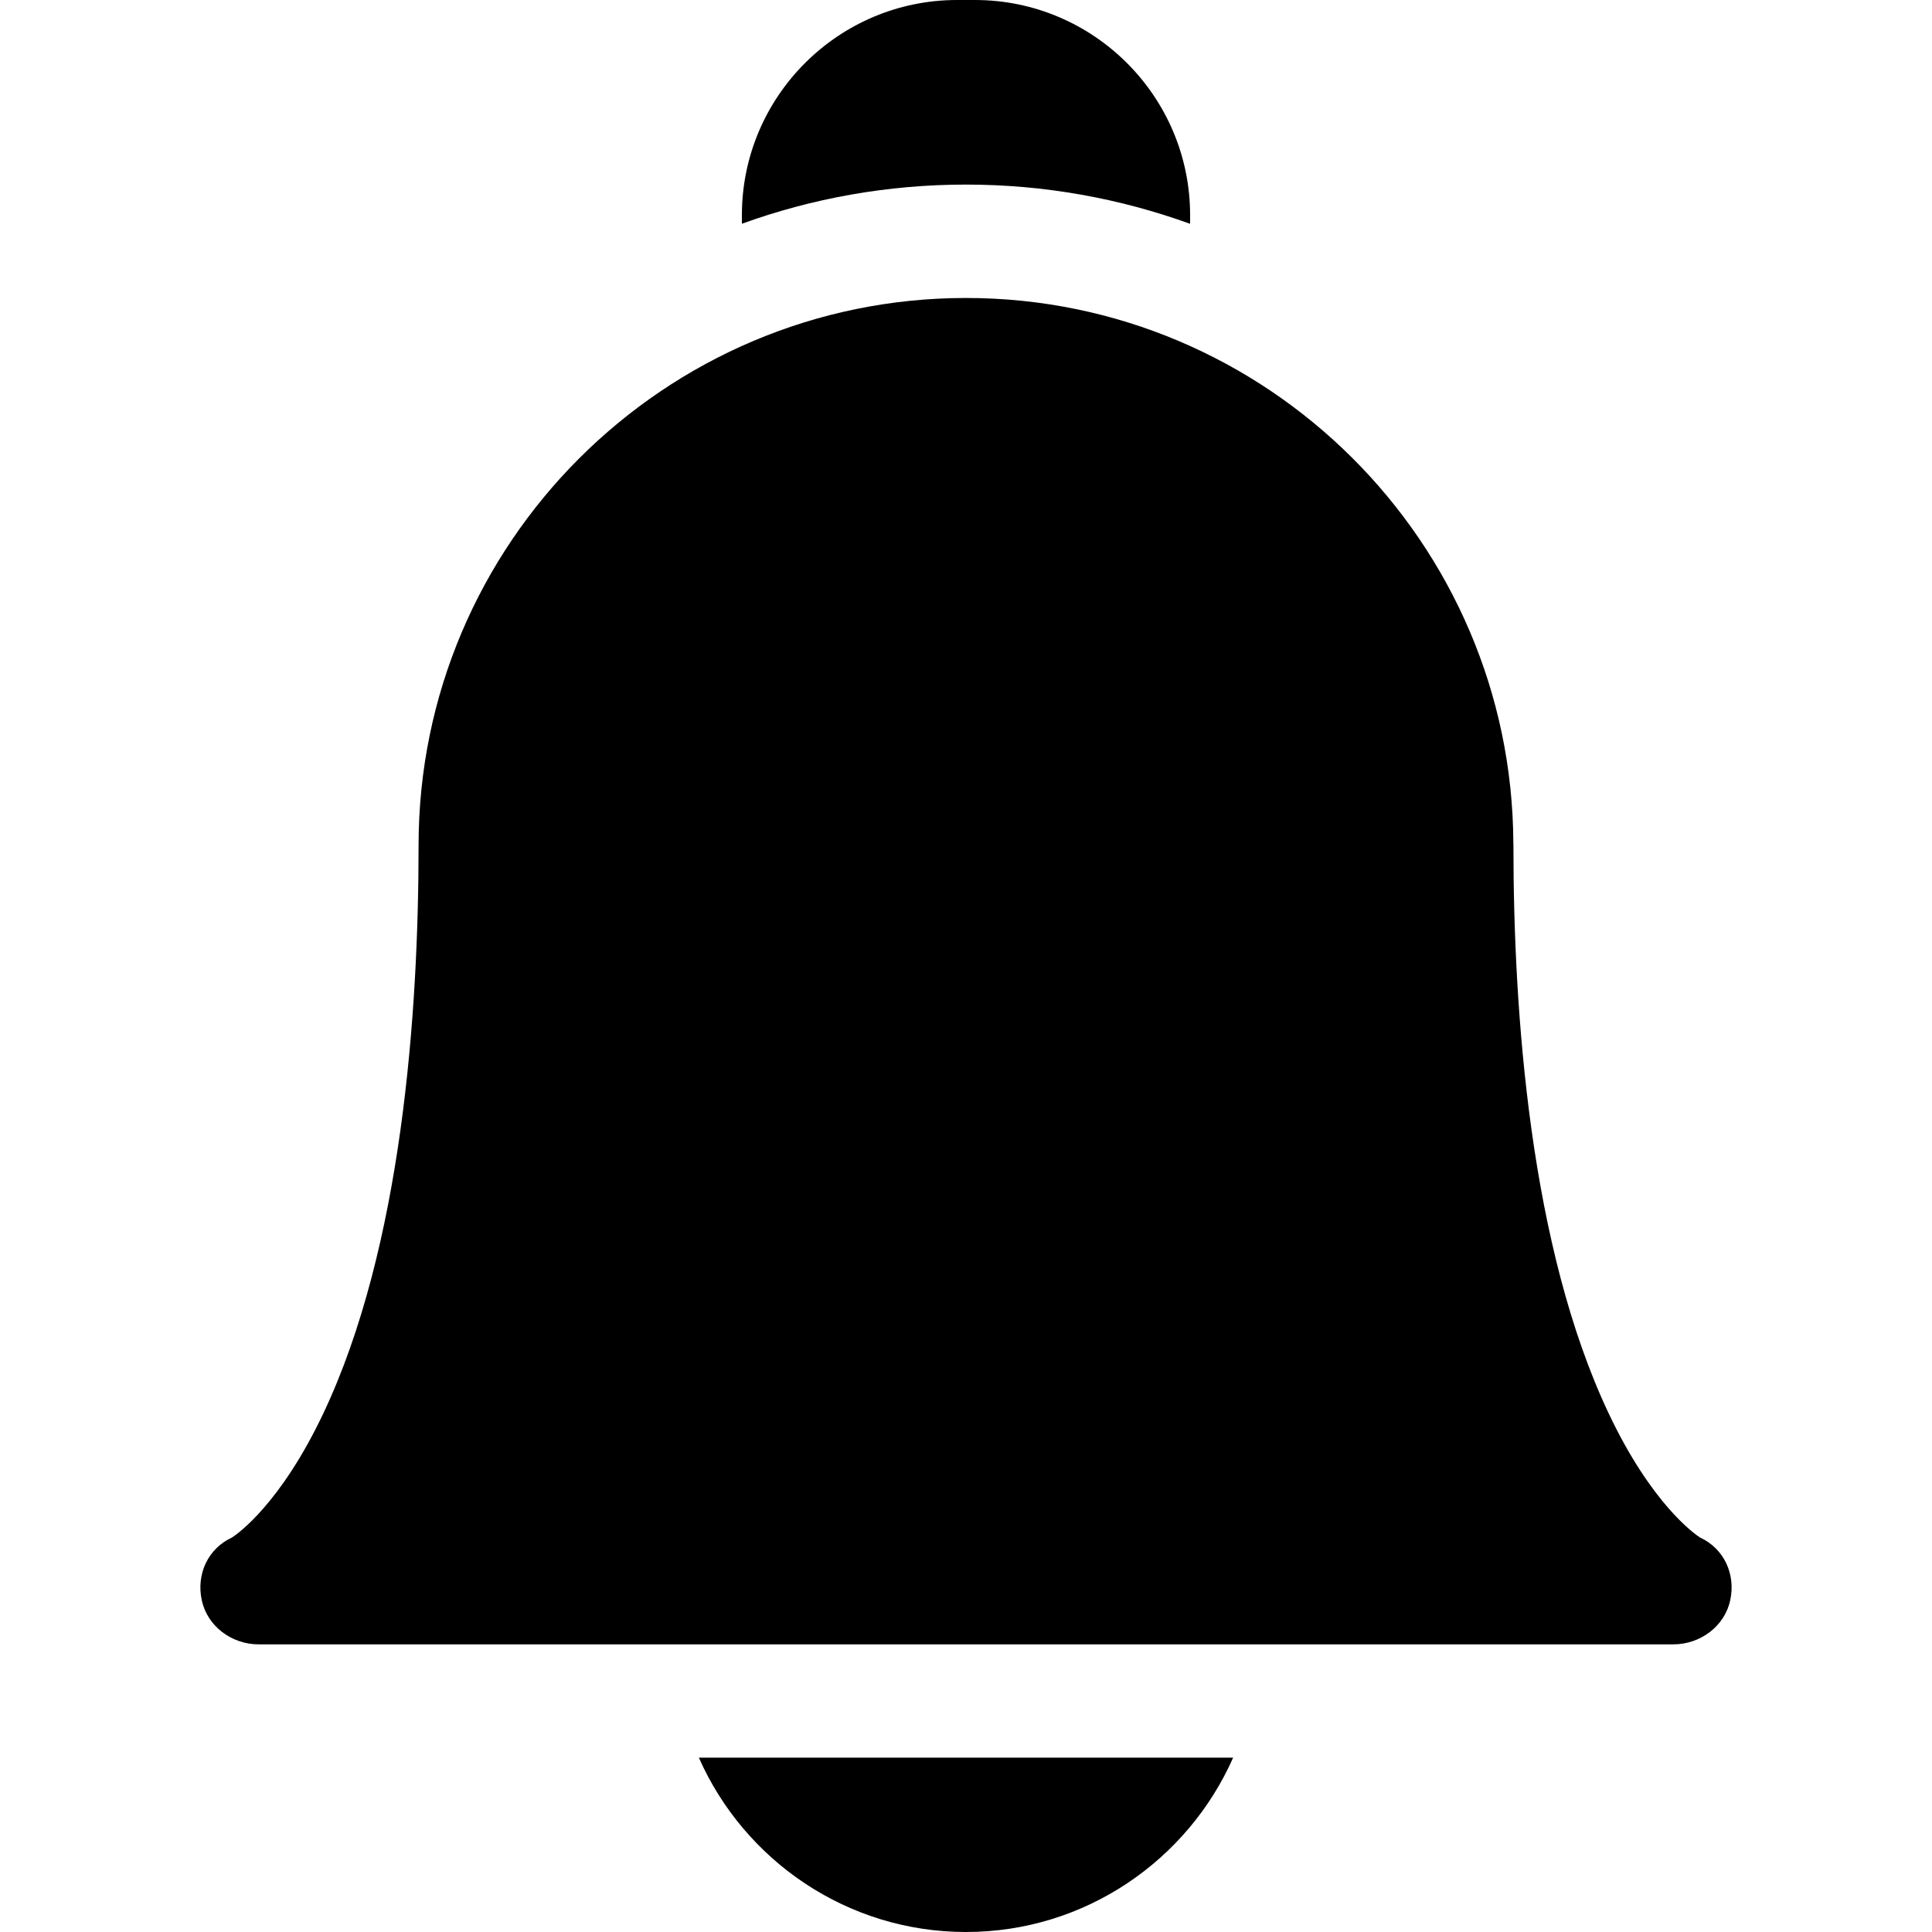 <svg width="26" height="26" viewBox="0 0 26 26" fill="none" xmlns="http://www.w3.org/2000/svg">
<g clip-path="url(#clip0)">
<path d="M9.405 23.654C10.015 25.034 11.397 26 13 26C14.603 26 15.984 25.034 16.595 23.654H9.405Z" fill="black"/>
<path d="M13 2.484C14.058 2.484 15.074 2.671 16.016 3.012V2.896C16.016 1.299 14.717 0 13.12 0H12.88C11.283 0 9.984 1.299 9.984 2.896V3.011C10.926 2.67 11.941 2.484 13 2.484Z" fill="black"/>
<path d="M22.52 22.129H3.48C3.119 22.129 2.789 21.886 2.715 21.533C2.64 21.184 2.799 20.84 3.122 20.691C3.199 20.641 3.775 20.238 4.352 19.019C5.411 16.781 5.633 13.627 5.633 11.376C5.633 7.314 8.938 4.01 13 4.01C17.052 4.01 20.35 7.299 20.366 11.347C20.366 11.357 20.367 11.367 20.367 11.376C20.367 13.627 20.589 16.781 21.648 19.019C22.225 20.238 22.801 20.641 22.878 20.691C23.201 20.84 23.36 21.184 23.285 21.533C23.211 21.886 22.881 22.129 22.52 22.129ZM22.887 20.696H22.887H22.887Z" fill="black"/>
</g>
<defs>
<clipPath id="clip0">
<rect width="26" height="26" fill="white"/>
</clipPath>
</defs>
</svg>
